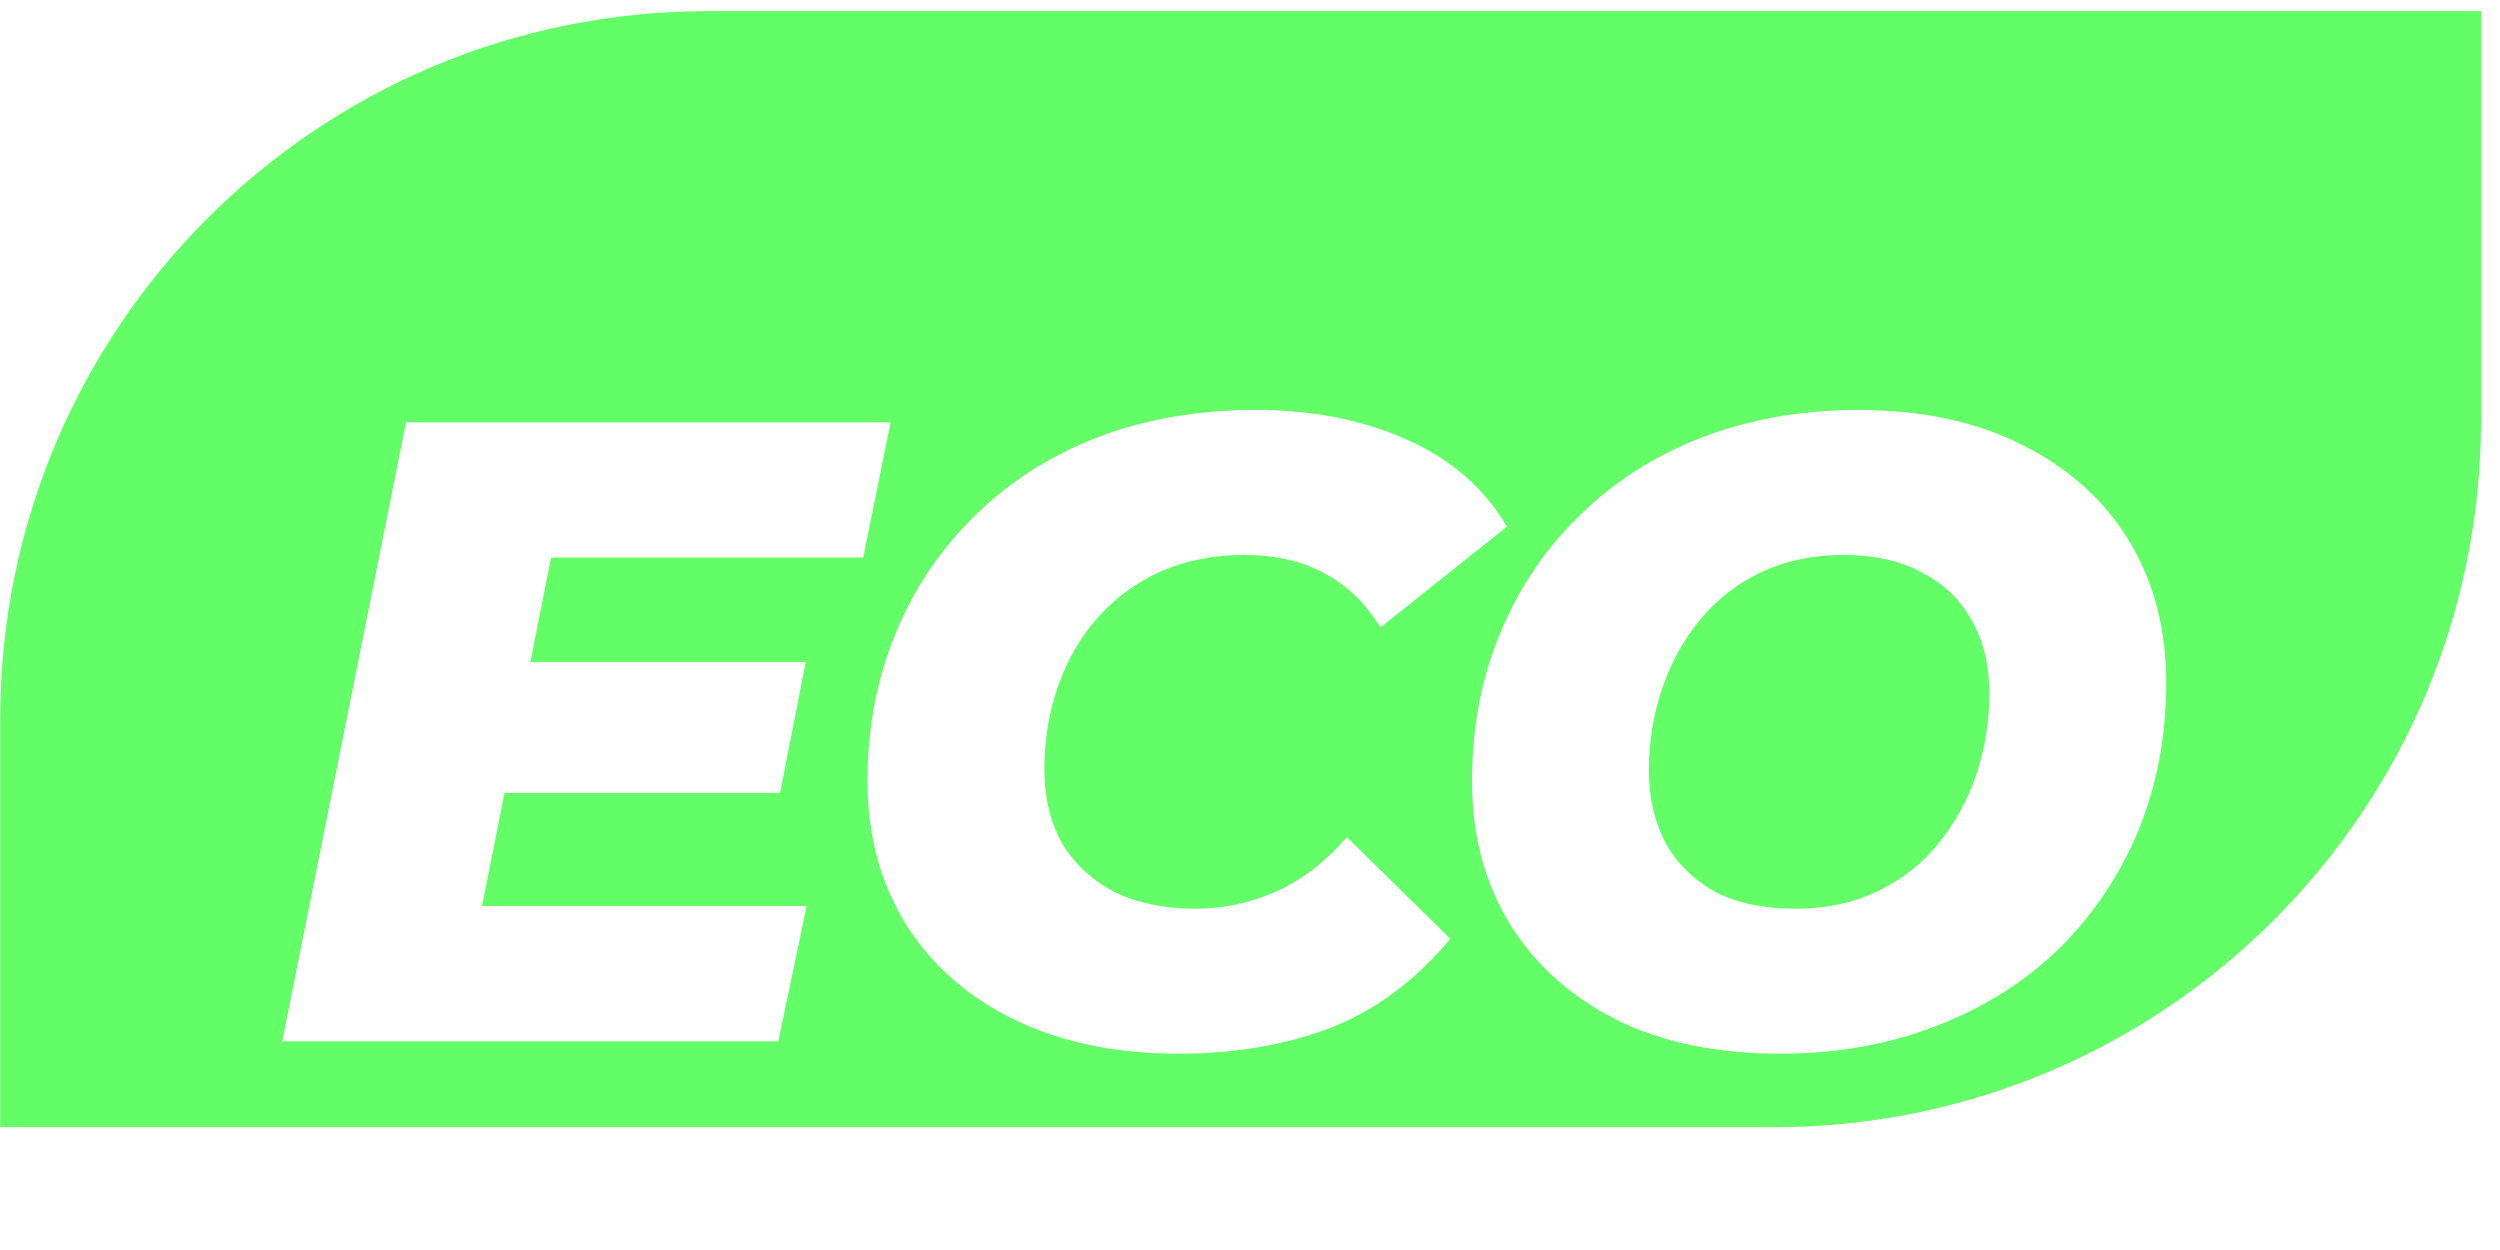 <svg width="112" height="56" viewBox="0 0 112 56" fill="none" xmlns="http://www.w3.org/2000/svg">
<path d="M0.01 32.192C0.01 14.689 14.199 0.5 31.703 0.5H111.15V18.808C111.15 36.311 96.961 50.5 79.458 50.5H0.01V32.192Z" fill="#63FE67"/>
<g filter="url(#filter0_d_35_197)">
<path d="M23.221 21.733H36.096L34.948 27.596H22.073L23.221 21.733ZM21.597 32.667H36.136L34.868 38.728H12.644L18.19 10.997H39.9L38.671 17.058H24.687L21.597 32.667ZM52.809 39.283C49.983 39.283 47.514 38.768 45.401 37.738C43.315 36.708 41.704 35.282 40.568 33.459C39.432 31.61 38.864 29.484 38.864 27.081C38.864 24.678 39.287 22.459 40.132 20.426C40.977 18.392 42.166 16.636 43.698 15.157C45.229 13.652 47.052 12.489 49.164 11.671C51.304 10.852 53.667 10.443 56.256 10.443C58.818 10.443 61.089 10.892 63.069 11.79C65.05 12.688 66.529 13.982 67.507 15.672L61.842 20.188C61.208 19.132 60.376 18.326 59.346 17.771C58.342 17.217 57.14 16.94 55.741 16.94C54.394 16.94 53.166 17.177 52.056 17.653C50.974 18.128 50.036 18.802 49.244 19.673C48.452 20.545 47.844 21.575 47.422 22.763C46.999 23.925 46.788 25.193 46.788 26.566C46.788 27.807 47.052 28.903 47.58 29.854C48.135 30.779 48.914 31.505 49.917 32.033C50.947 32.535 52.162 32.786 53.562 32.786C54.803 32.786 55.992 32.535 57.127 32.033C58.289 31.531 59.359 30.712 60.336 29.577L64.971 34.133C63.413 36.008 61.617 37.342 59.583 38.134C57.55 38.9 55.292 39.283 52.809 39.283ZM79.733 39.283C76.881 39.283 74.425 38.768 72.365 37.738C70.305 36.681 68.72 35.242 67.611 33.42C66.501 31.597 65.947 29.484 65.947 27.081C65.947 24.651 66.37 22.433 67.215 20.426C68.06 18.392 69.248 16.636 70.78 15.157C72.312 13.652 74.134 12.489 76.247 11.671C78.386 10.852 80.724 10.443 83.259 10.443C86.111 10.443 88.567 10.971 90.627 12.027C92.687 13.057 94.272 14.483 95.381 16.306C96.49 18.128 97.045 20.241 97.045 22.644C97.045 25.074 96.622 27.306 95.777 29.339C94.932 31.346 93.744 33.103 92.212 34.608C90.68 36.087 88.845 37.236 86.705 38.055C84.593 38.873 82.269 39.283 79.733 39.283ZM80.406 32.786C81.78 32.786 82.995 32.535 84.051 32.033C85.134 31.531 86.045 30.831 86.785 29.933C87.55 29.009 88.132 27.966 88.528 26.804C88.924 25.642 89.122 24.414 89.122 23.12C89.122 21.878 88.858 20.796 88.33 19.871C87.828 18.947 87.088 18.234 86.111 17.732C85.16 17.204 83.985 16.94 82.585 16.94C81.239 16.94 80.024 17.191 78.941 17.692C77.858 18.194 76.934 18.907 76.168 19.831C75.428 20.729 74.86 21.759 74.464 22.922C74.068 24.084 73.87 25.312 73.87 26.606C73.87 27.821 74.121 28.903 74.623 29.854C75.151 30.779 75.89 31.505 76.841 32.033C77.818 32.535 79.007 32.786 80.406 32.786Z" fill="white"/>
</g>
<defs>
<filter id="filter0_d_35_197" x="4.721" y="10.443" width="100.247" height="44.686" filterUnits="userSpaceOnUse" color-interpolation-filters="sRGB">
<feFlood flood-opacity="0" result="BackgroundImageFix"/>
<feColorMatrix in="SourceAlpha" type="matrix" values="0 0 0 0 0 0 0 0 0 0 0 0 0 0 0 0 0 0 127 0" result="hardAlpha"/>
<feOffset dy="7.923"/>
<feGaussianBlur stdDeviation="3.962"/>
<feComposite in2="hardAlpha" operator="out"/>
<feColorMatrix type="matrix" values="0 0 0 0 0 0 0 0 0 0 0 0 0 0 0 0 0 0 0.25 0"/>
<feBlend mode="normal" in2="BackgroundImageFix" result="effect1_dropShadow_35_197"/>
<feBlend mode="normal" in="SourceGraphic" in2="effect1_dropShadow_35_197" result="shape"/>
</filter>
</defs>
</svg>

